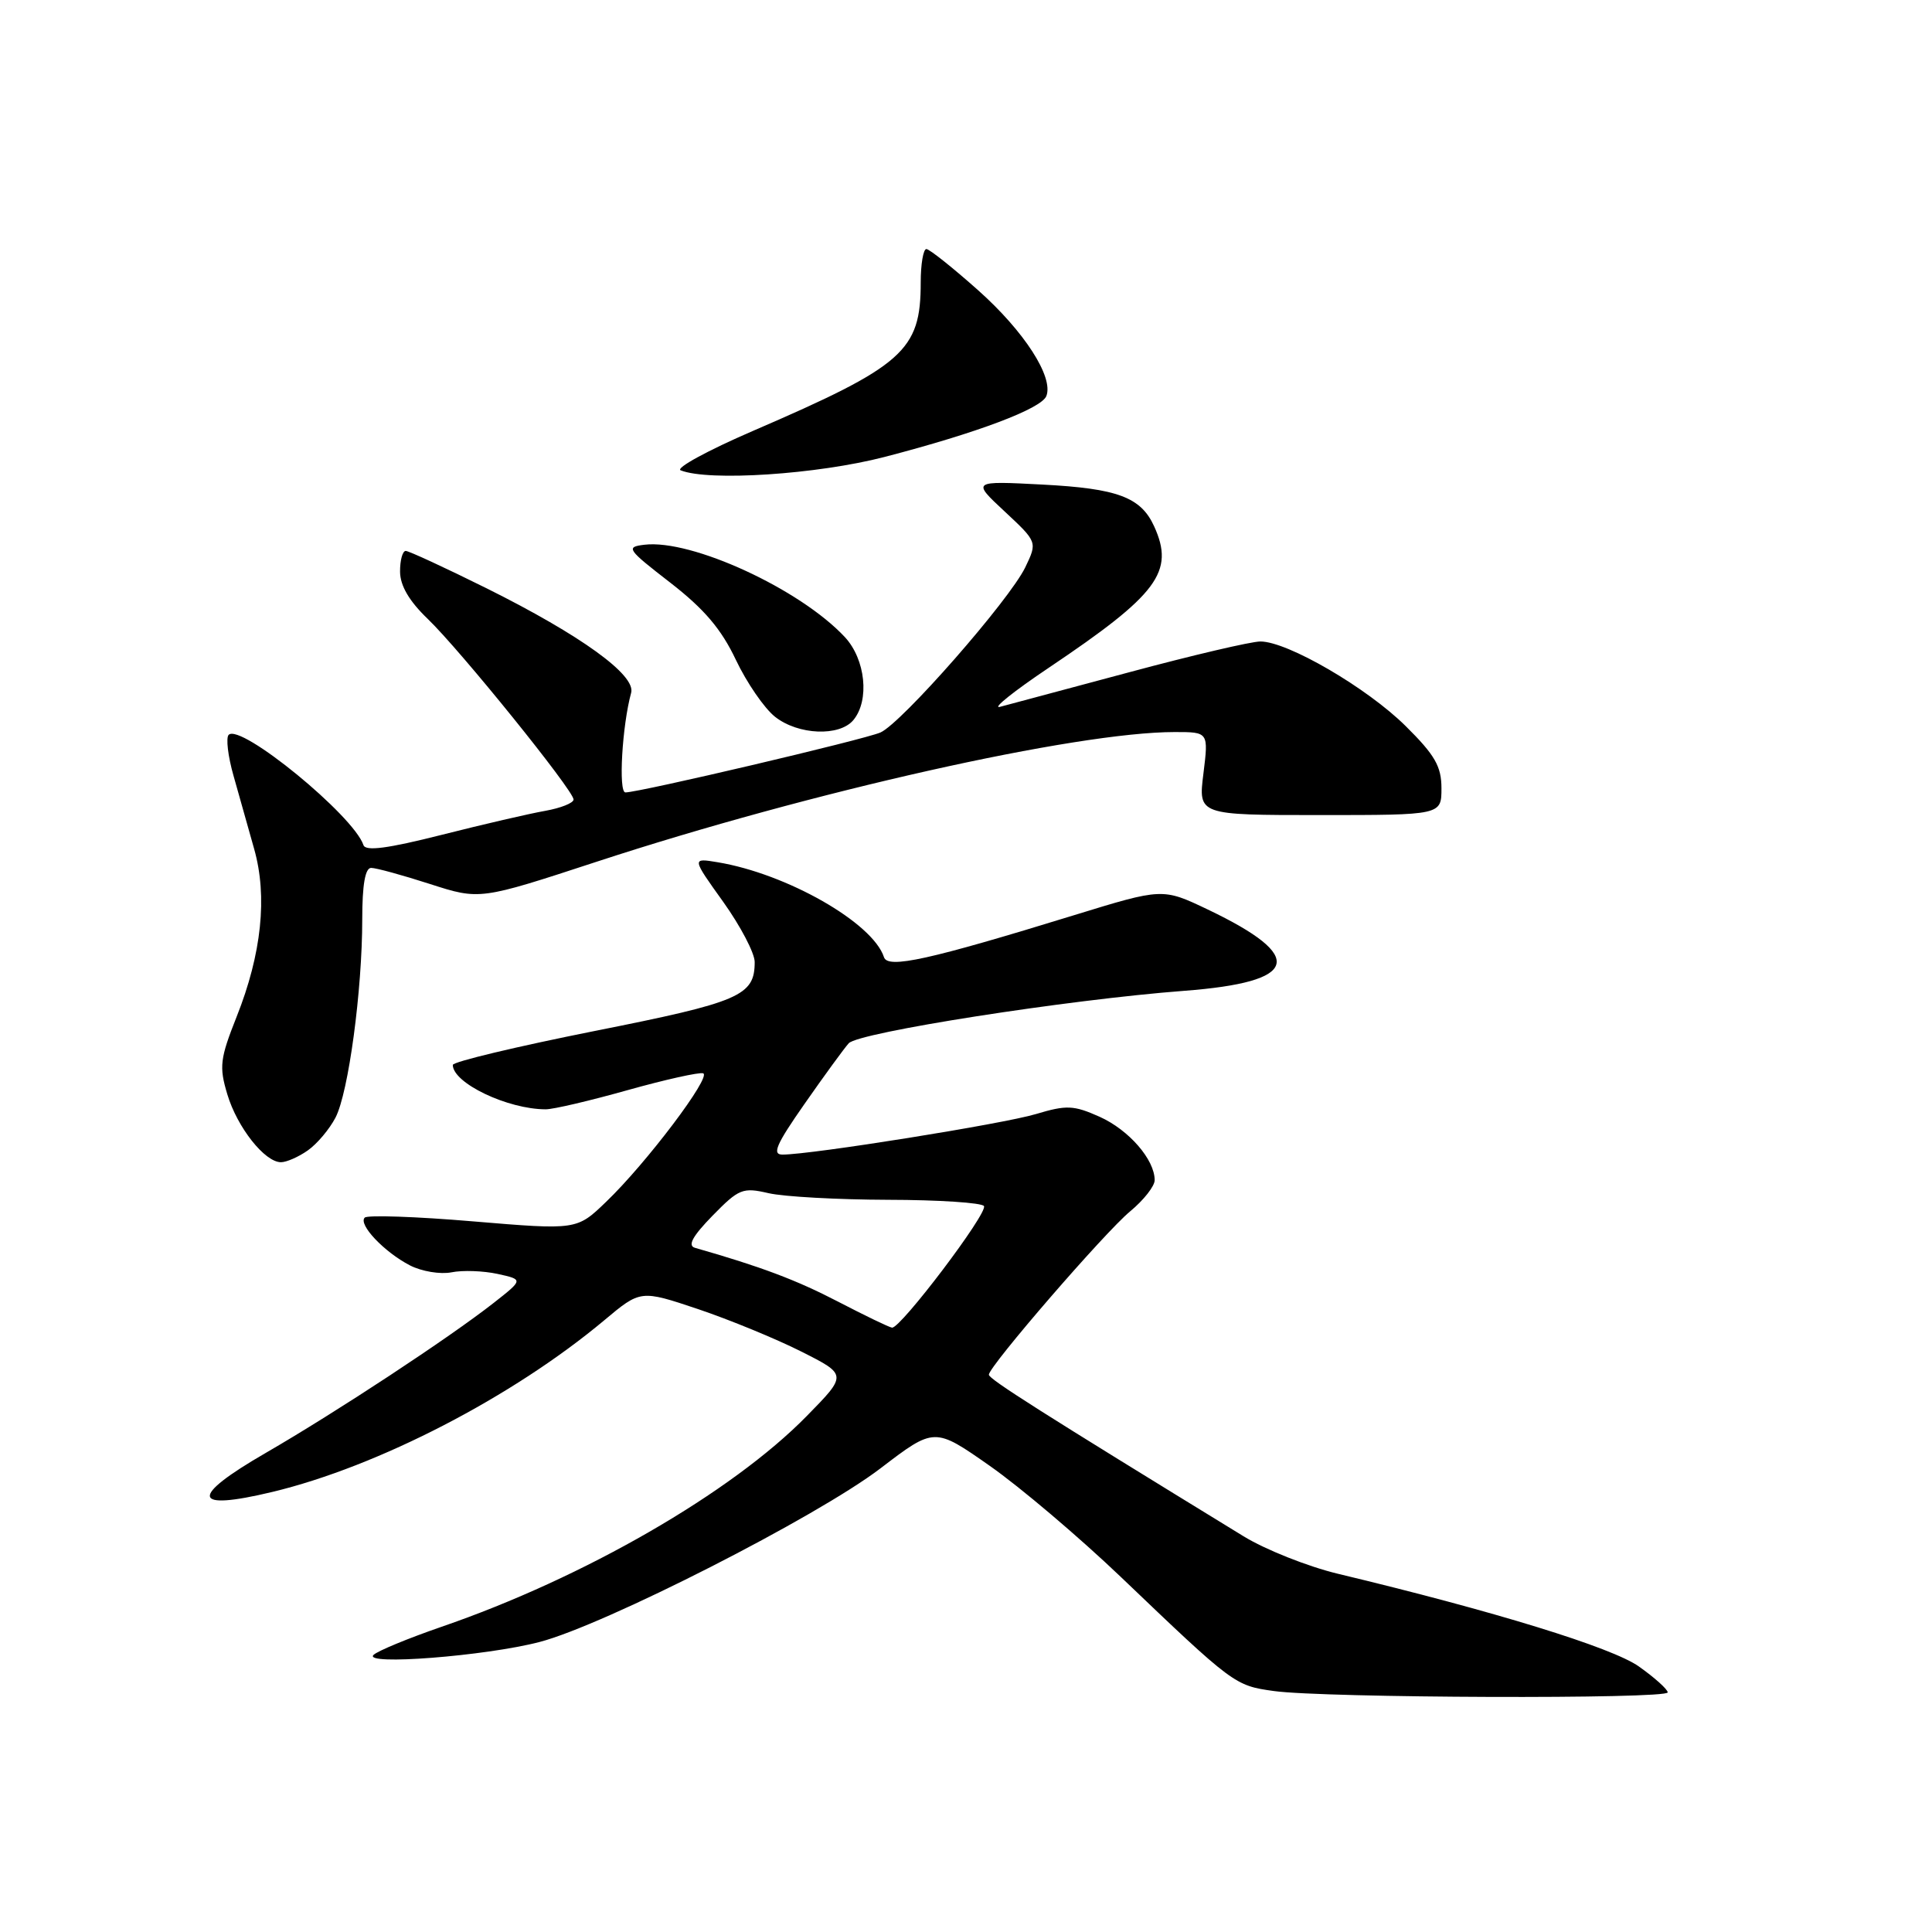 <?xml version="1.0" encoding="UTF-8" standalone="no"?>
<!DOCTYPE svg PUBLIC "-//W3C//DTD SVG 1.1//EN" "http://www.w3.org/Graphics/SVG/1.1/DTD/svg11.dtd" >
<svg xmlns="http://www.w3.org/2000/svg" xmlns:xlink="http://www.w3.org/1999/xlink" version="1.1" viewBox="0 0 256 256">
 <g >
 <path fill="currentColor"
d=" M 220.98 224.25 C 220.97 223.84 219.24 222.29 217.15 220.81 C 213.60 218.30 198.03 213.50 177.27 208.53 C 173.29 207.57 167.67 205.34 164.77 203.56 C 137.99 187.15 131.00 182.72 131.03 182.15 C 131.08 180.99 146.41 163.27 149.75 160.51 C 151.54 159.03 153.00 157.17 153.00 156.38 C 153.00 153.65 149.58 149.72 145.71 147.98 C 142.26 146.44 141.33 146.40 137.26 147.62 C 132.94 148.92 107.57 152.98 103.70 152.99 C 102.26 153.00 102.83 151.67 106.62 146.25 C 109.21 142.54 111.84 138.93 112.46 138.24 C 113.75 136.80 141.49 132.46 156.89 131.29 C 172.17 130.13 173.15 126.78 160.05 120.52 C 154.05 117.66 154.05 117.66 142.28 121.28 C 123.08 127.19 117.63 128.40 117.13 126.83 C 115.65 122.27 104.26 115.77 95.08 114.25 C 91.66 113.68 91.66 113.68 95.83 119.50 C 98.12 122.71 100.00 126.29 100.00 127.47 C 100.00 131.95 98.07 132.78 78.75 136.62 C 68.44 138.68 60.00 140.69 60.00 141.11 C 60.00 143.51 67.25 146.98 72.30 146.99 C 73.30 147.00 78.18 145.85 83.16 144.45 C 88.15 143.05 92.65 142.05 93.17 142.22 C 94.34 142.61 85.65 154.13 80.32 159.24 C 76.43 162.99 76.43 162.99 62.70 161.84 C 55.16 161.20 48.69 160.98 48.33 161.34 C 47.43 162.23 50.90 165.90 54.32 167.67 C 55.87 168.47 58.35 168.88 59.82 168.59 C 61.30 168.29 64.04 168.39 65.93 168.80 C 69.35 169.55 69.35 169.55 65.43 172.63 C 59.50 177.28 44.53 187.13 35.21 192.52 C 25.04 198.40 25.36 200.26 36.08 197.69 C 50.09 194.33 67.94 185.09 80.06 174.95 C 84.88 170.91 84.88 170.91 92.49 173.46 C 96.67 174.87 102.83 177.40 106.18 179.09 C 112.27 182.16 112.27 182.16 106.88 187.65 C 96.95 197.78 77.38 209.07 58.50 215.56 C 54.10 217.08 50.05 218.75 49.50 219.28 C 48.01 220.71 64.34 219.44 71.50 217.57 C 80.12 215.32 108.25 200.99 116.66 194.57 C 123.82 189.10 123.82 189.10 131.16 194.24 C 135.20 197.07 143.00 203.69 148.50 208.94 C 163.47 223.25 163.61 223.35 168.79 224.07 C 175.44 225.00 221.00 225.16 220.98 224.25 Z  M 40.78 152.44 C 42.01 151.58 43.66 149.62 44.46 148.08 C 46.18 144.75 48.00 131.23 48.00 121.78 C 48.00 117.24 48.39 115.00 49.18 115.00 C 49.83 115.00 53.33 115.96 56.96 117.13 C 63.57 119.26 63.57 119.26 79.04 114.19 C 107.38 104.90 142.60 97.00 155.65 97.00 C 160.14 97.00 160.14 97.00 159.46 102.50 C 158.77 108.00 158.77 108.00 174.88 108.00 C 191.00 108.00 191.00 108.00 191.00 104.45 C 191.00 101.55 190.14 100.05 186.25 96.20 C 181.13 91.13 170.60 85.00 167.01 85.00 C 165.79 85.00 157.98 86.83 149.65 89.07 C 141.32 91.31 133.60 93.37 132.50 93.66 C 131.40 93.94 134.32 91.60 139.00 88.46 C 153.45 78.75 155.67 75.76 152.93 69.74 C 151.17 65.88 148.09 64.73 138.16 64.21 C 128.77 63.72 128.77 63.72 133.12 67.77 C 137.46 71.82 137.46 71.82 135.86 75.16 C 133.77 79.51 119.44 95.85 116.66 97.06 C 114.47 98.01 84.72 105.00 82.87 105.00 C 81.92 105.00 82.44 96.13 83.63 91.80 C 84.28 89.46 76.99 84.19 64.51 77.97 C 59.01 75.24 54.17 73.00 53.76 73.00 C 53.34 73.00 53.00 74.24 53.01 75.75 C 53.02 77.60 54.22 79.65 56.67 82.00 C 60.99 86.15 76.00 104.74 76.00 105.94 C 76.00 106.40 74.31 107.07 72.25 107.44 C 70.19 107.80 64.01 109.23 58.53 110.62 C 51.37 112.43 48.44 112.82 48.16 111.98 C 46.85 108.06 31.87 95.80 30.30 97.37 C 29.92 97.75 30.20 100.19 30.94 102.78 C 31.67 105.38 32.91 109.75 33.68 112.50 C 35.46 118.80 34.67 126.39 31.36 134.71 C 29.15 140.28 29.02 141.34 30.12 145.00 C 31.43 149.38 35.08 154.00 37.23 154.00 C 37.96 154.00 39.56 153.30 40.78 152.44 Z  M 113.08 95.41 C 115.25 92.79 114.69 87.37 111.95 84.42 C 106.04 78.07 91.65 71.43 85.40 72.18 C 82.88 72.48 83.07 72.76 88.82 77.21 C 93.32 80.70 95.58 83.36 97.51 87.44 C 98.95 90.47 101.28 93.86 102.70 94.98 C 105.77 97.40 111.24 97.62 113.08 95.41 Z  M 117.24 60.54 C 129.48 57.36 138.01 54.15 138.65 52.47 C 139.62 49.95 135.72 43.91 129.62 38.47 C 126.25 35.47 123.16 33.01 122.75 33.00 C 122.34 33.00 122.00 35.00 122.00 37.43 C 122.00 46.49 119.76 48.47 99.74 57.11 C 93.77 59.69 89.48 62.03 90.19 62.32 C 93.91 63.81 108.31 62.86 117.24 60.54 Z  M 111.00 172.45 C 105.51 169.60 100.80 167.83 92.08 165.34 C 91.08 165.05 91.77 163.80 94.41 161.09 C 97.91 157.51 98.41 157.31 101.83 158.10 C 103.85 158.57 110.99 158.96 117.69 158.98 C 124.40 158.99 130.11 159.37 130.38 159.81 C 130.94 160.71 119.32 176.05 118.20 175.92 C 117.81 175.87 114.58 174.31 111.00 172.45 Z "/>
</g>
</svg>